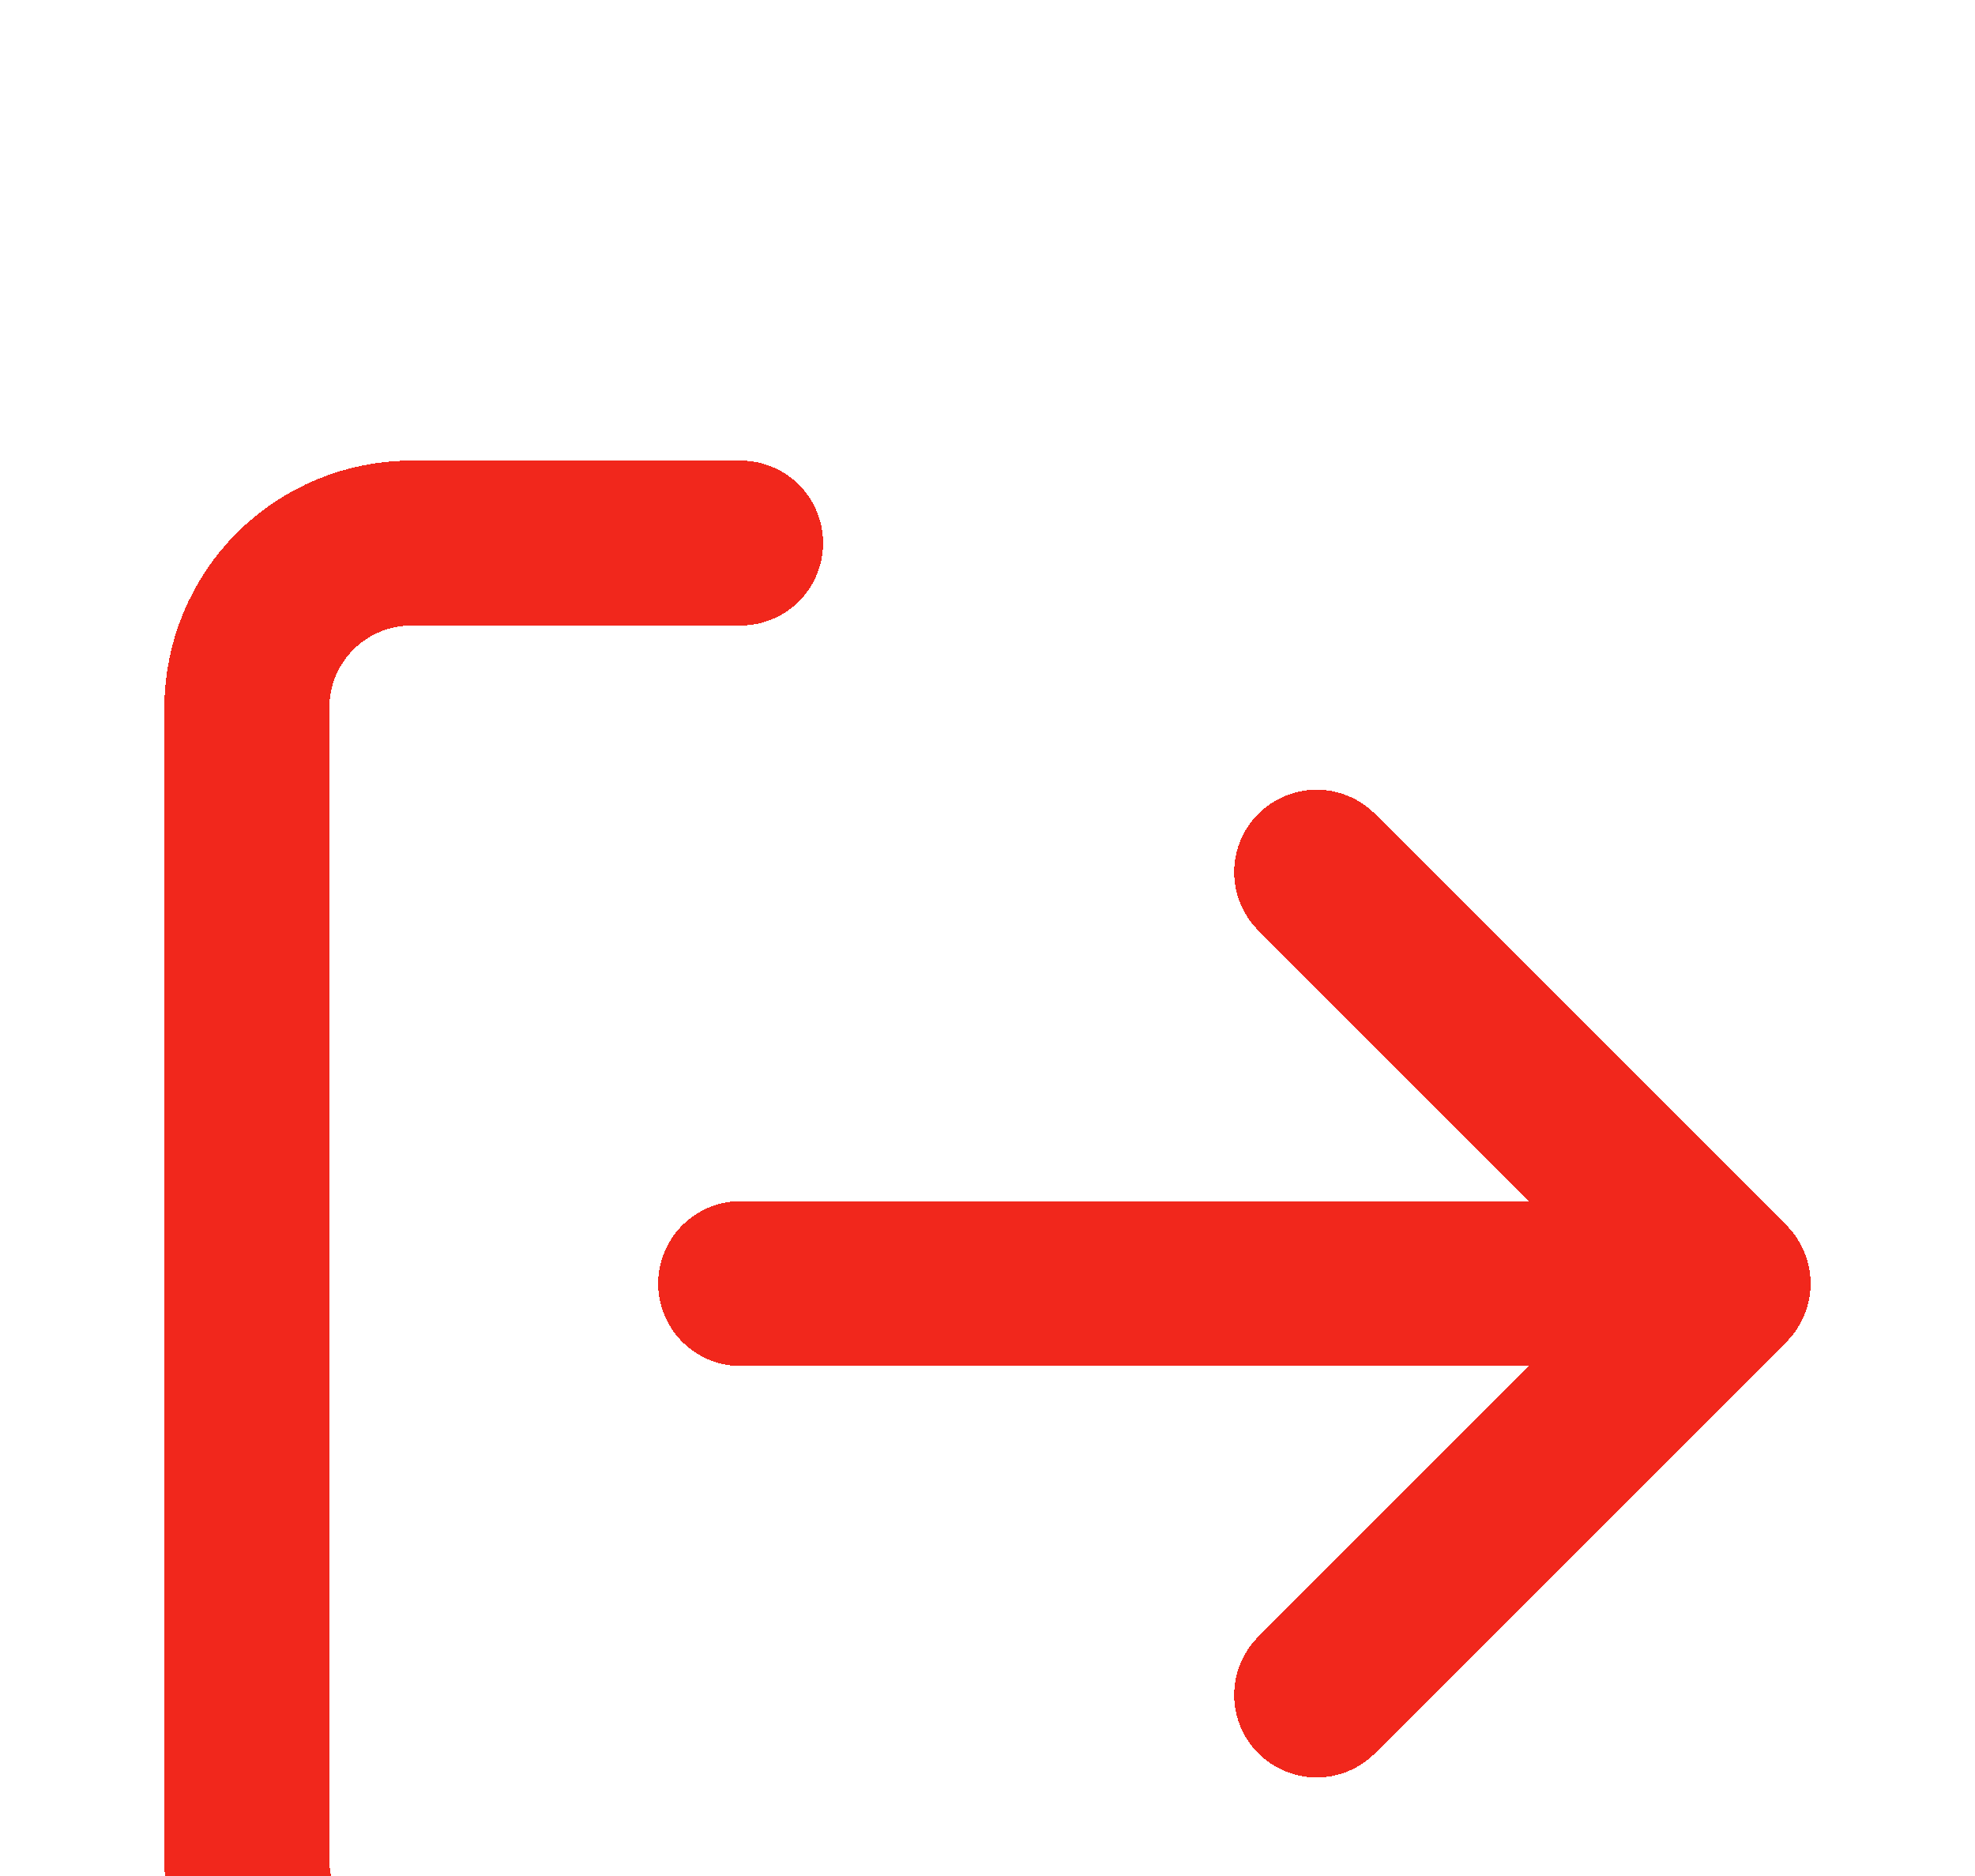 <svg width="20" height="19" viewBox="0 0 20 19" fill="none" xmlns="http://www.w3.org/2000/svg">
<g filter="url(#filter0_d_2031_152)">
<path d="M7.5 16.5H4.167C3.725 16.5 3.301 16.324 2.988 16.012C2.676 15.699 2.5 15.275 2.5 14.833V3.167C2.5 2.725 2.676 2.301 2.988 1.988C3.301 1.676 3.725 1.5 4.167 1.5H7.5M13.333 13.167L17.5 9M17.5 9L13.333 4.833M17.5 9H7.5" stroke="#F1271C" stroke-width="1.67" stroke-linecap="round" stroke-linejoin="round" shape-rendering="crispEdges"/>
</g>
<defs>
<filter id="filter0_d_2031_152" x="-2.335" y="0.665" width="24.67" height="24.67" filterUnits="userSpaceOnUse" color-interpolation-filters="sRGB">
<feFlood flood-opacity="0" result="BackgroundImageFix"/>
<feColorMatrix in="SourceAlpha" type="matrix" values="0 0 0 0 0 0 0 0 0 0 0 0 0 0 0 0 0 0 127 0" result="hardAlpha"/>
<feOffset dy="4"/>
<feGaussianBlur stdDeviation="2"/>
<feComposite in2="hardAlpha" operator="out"/>
<feColorMatrix type="matrix" values="0 0 0 0 0 0 0 0 0 0 0 0 0 0 0 0 0 0 0.25 0"/>
<feBlend mode="normal" in2="BackgroundImageFix" result="effect1_dropShadow_2031_152"/>
<feBlend mode="normal" in="SourceGraphic" in2="effect1_dropShadow_2031_152" result="shape"/>
</filter>
</defs>
</svg>
